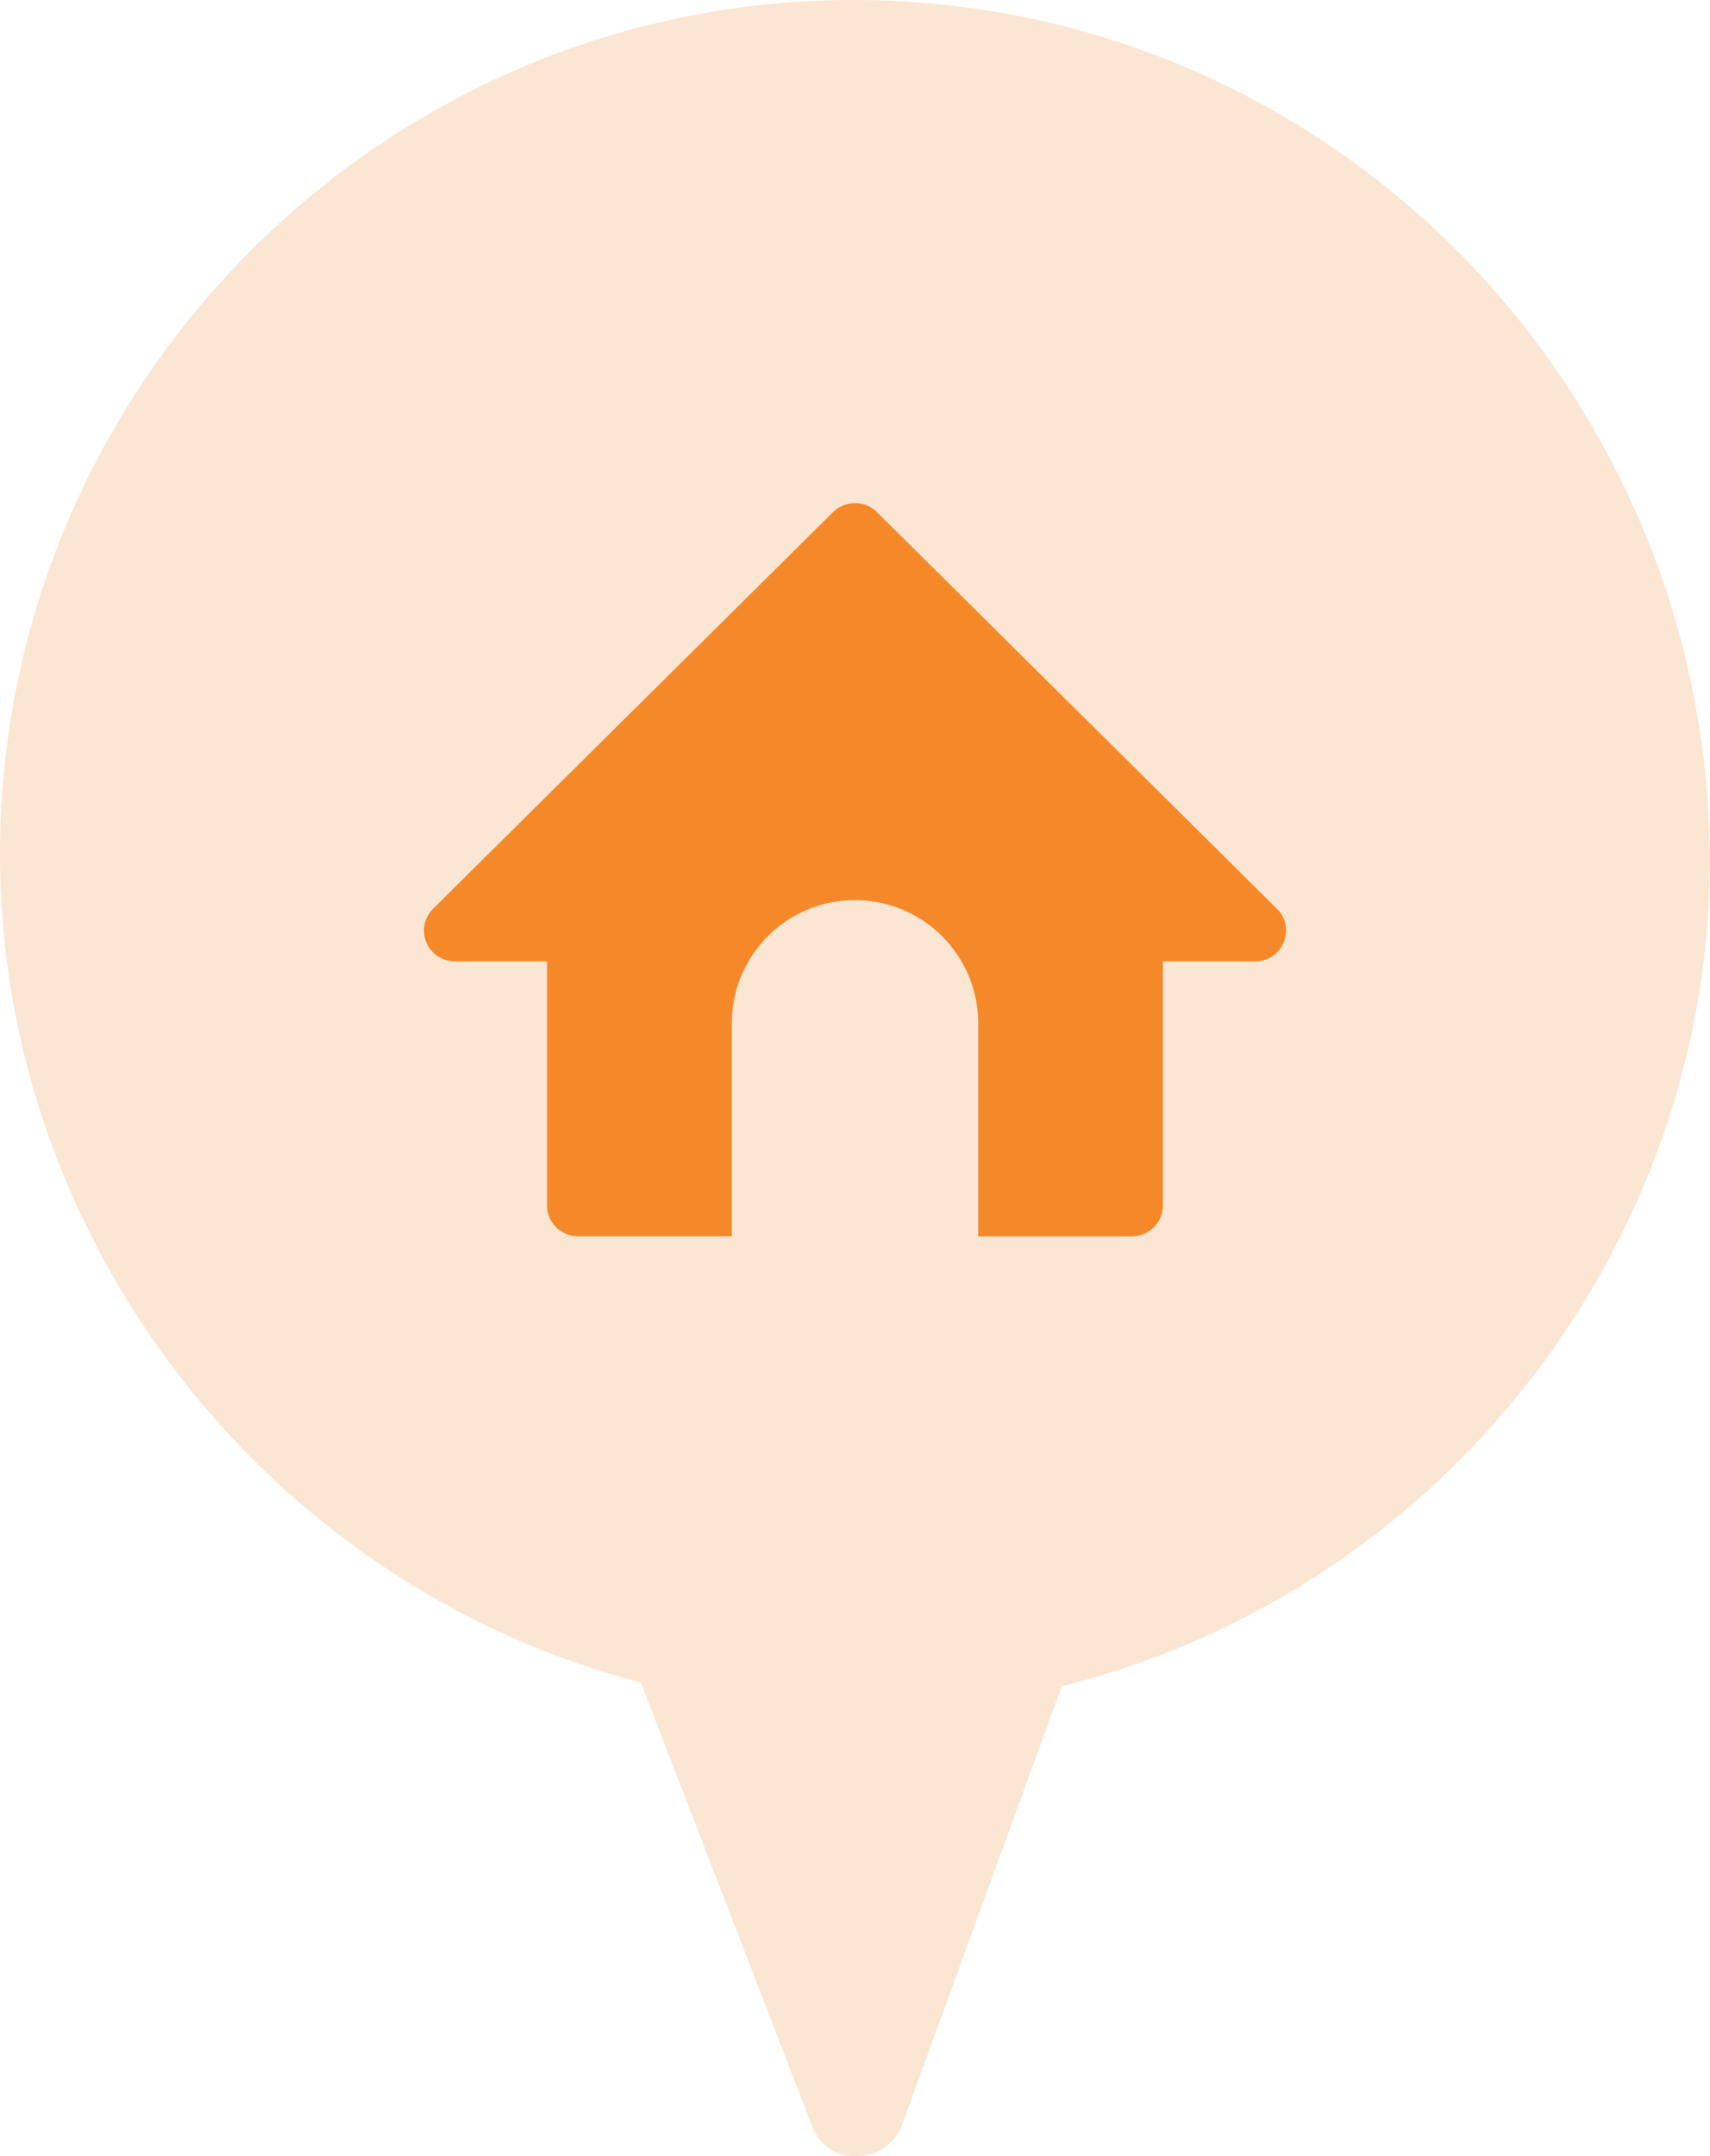 <svg xmlns="http://www.w3.org/2000/svg" width="238" height="300" viewBox="0 0 238 300">
  <g id="ic_object_601" transform="translate(-1519 -1340)">
    <path id="Path_100" data-name="Path 100" d="M142.241,20C76.907,20,23.5,73.46,23.5,138.858c0,53.979,37.333,101.73,89.185,115.225l23.852,61.765A6.252,6.252,0,0,0,142.759,320h0a6.738,6.738,0,0,0,6.222-4.152l22.3-61.246c52.37-12.976,90.222-60.727,90.222-115.225C260.981,73.46,208.093,20,142.241,20Z" transform="translate(1495.5 1320)" fill="#fbe6d3"/>
    <g id="Home" transform="translate(1578 1410)">
      <path id="Path_13" data-name="Path 13" d="M121.668,65.117a4.232,4.232,0,0,1-3.943,2.635H104.865v34a4.282,4.282,0,0,1-4.286,4.25H79.147V76.251a17.146,17.146,0,0,0-34.291,0V106H23.425a4.282,4.282,0,0,1-4.286-4.25v-34H6.28a4.271,4.271,0,0,1-3.043-7.267L58.959,5.241a4.346,4.346,0,0,1,6.087,0l55.722,55.244A4.229,4.229,0,0,1,121.668,65.117Z" transform="translate(-2.002 -3.997)" fill="#f58929"/>
    </g>
  </g>
</svg>
